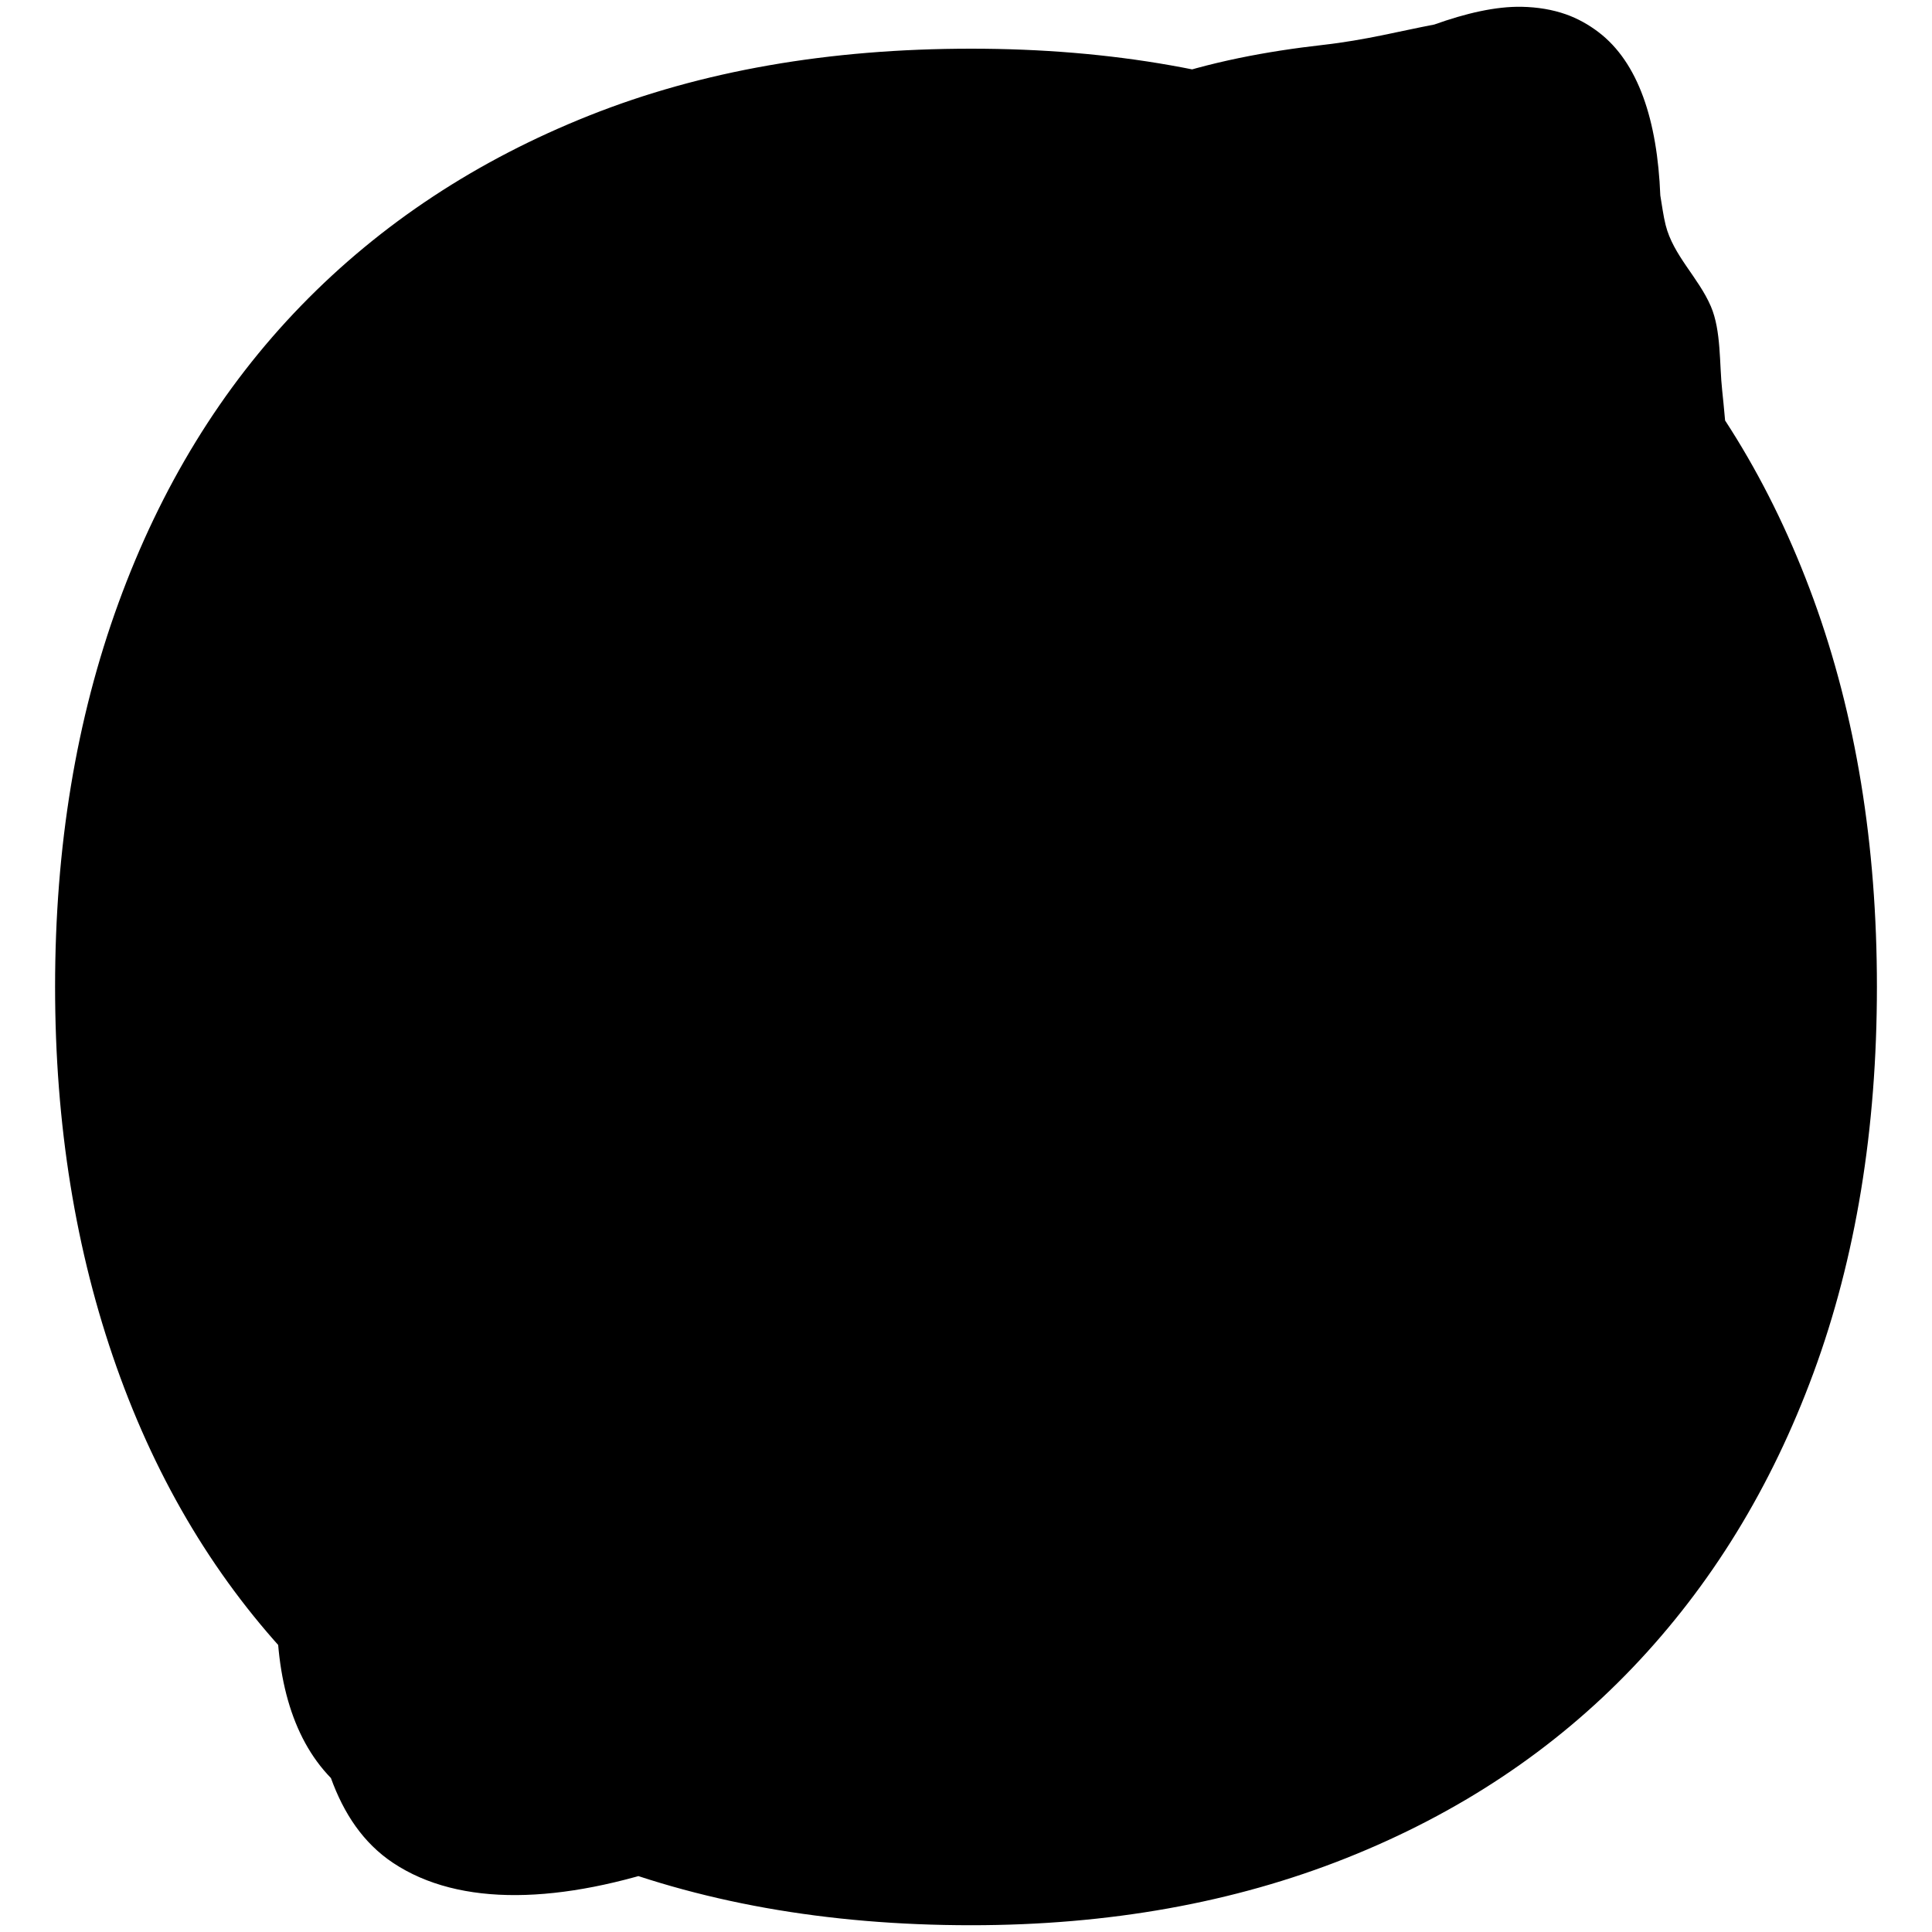 <?xml version="1.0" encoding="UTF-8" standalone="no"?>
<svg height="100%" stroke-miterlimit="10" style="fill-rule:nonzero;clip-rule:evenodd;stroke-linecap:round;stroke-linejoin:round;" version="1.1" viewBox="0 0 160 160" width="100%" xml:space="preserve" xmlns="http://www.w3.org/2000/svg" xmlns:xlink="http://www.w3.org/1999/xlink">
<defs/>
<g id="Слой-1">
<g opacity="1">
<path d="M126.031 0.563C123.854 0.521 121.391 1.101 118.781 2.032C115.907 2.578 113.096 3.32 109.562 3.72C104.898 4.247 100.149 5.135 95.719 6.688C100.895 8.069 105.537 10.059 110.156 12.563C119.834 15.874 127.115 20.116 133.75 26.751C135.155 28.156 136.084 29.54 137.625 32.157C137.769 32.402 137.765 32.386 137.906 32.626C138.517 33.663 138.781 33.824 139.188 34.407C139.772 34.788 140.541 35.301 140.656 35.376C141.69 36.042 142.244 36.562 143.094 37.157C142.907 35.438 142.775 33.694 142.625 32.345C142.382 30.161 142.555 27.4 141.688 25.376C140.661 22.981 138.573 21.166 137.938 18.626C137.752 17.882 137.637 16.999 137.5 16.188C137.253 9.964 135.679 5.167 132.375 2.657C131.558 2.036 130.651 1.528 129.688 1.188C128.566 0.793 127.333 0.589 126.031 0.563ZM22.937 132.064C22.728 138.565 24.09 143.842 27.406 147.251C28.462 150.168 30.07 152.628 32.562 154.282C38.074 157.942 46.416 157.707 56.25 154.314C42.607 148.34 35.227 144.178 27.875 137.439C26.789 136.443 24.603 134.071 22.937 132.064ZM80.437 4.032C68.637 4.032 58.112 5.863 48.812 9.563C39.512 13.263 31.537 18.513 24.937 25.313C18.337 32.113 13.312 40.338 9.812 49.938C6.312 59.538 4.562 70.12 4.562 81.72C4.562 93.12 6.256 103.62 9.656 113.22C13.056 122.82 18 131.013 24.5 137.813C31 144.614 38.944 149.92 48.344 153.72C57.743 157.52 68.437 159.439 80.437 159.439C91.837 159.439 102.2 157.576 111.5 153.876C120.8 150.176 128.687 144.926 135.188 138.126C141.688 131.326 146.687 123.189 150.188 113.688C153.688 104.188 155.437 93.52 155.438 81.72C155.438 69.92 153.688 59.226 150.188 49.626C146.687 40.026 141.688 31.888 135.188 25.188C128.688 18.488 120.856 13.263 111.656 9.563C102.456 5.863 92.037 4.032 80.437 4.032Z" fill="#000000" fill-rule="nonzero" opacity="1" stroke="none"/>
</g>
</g>
</svg>
